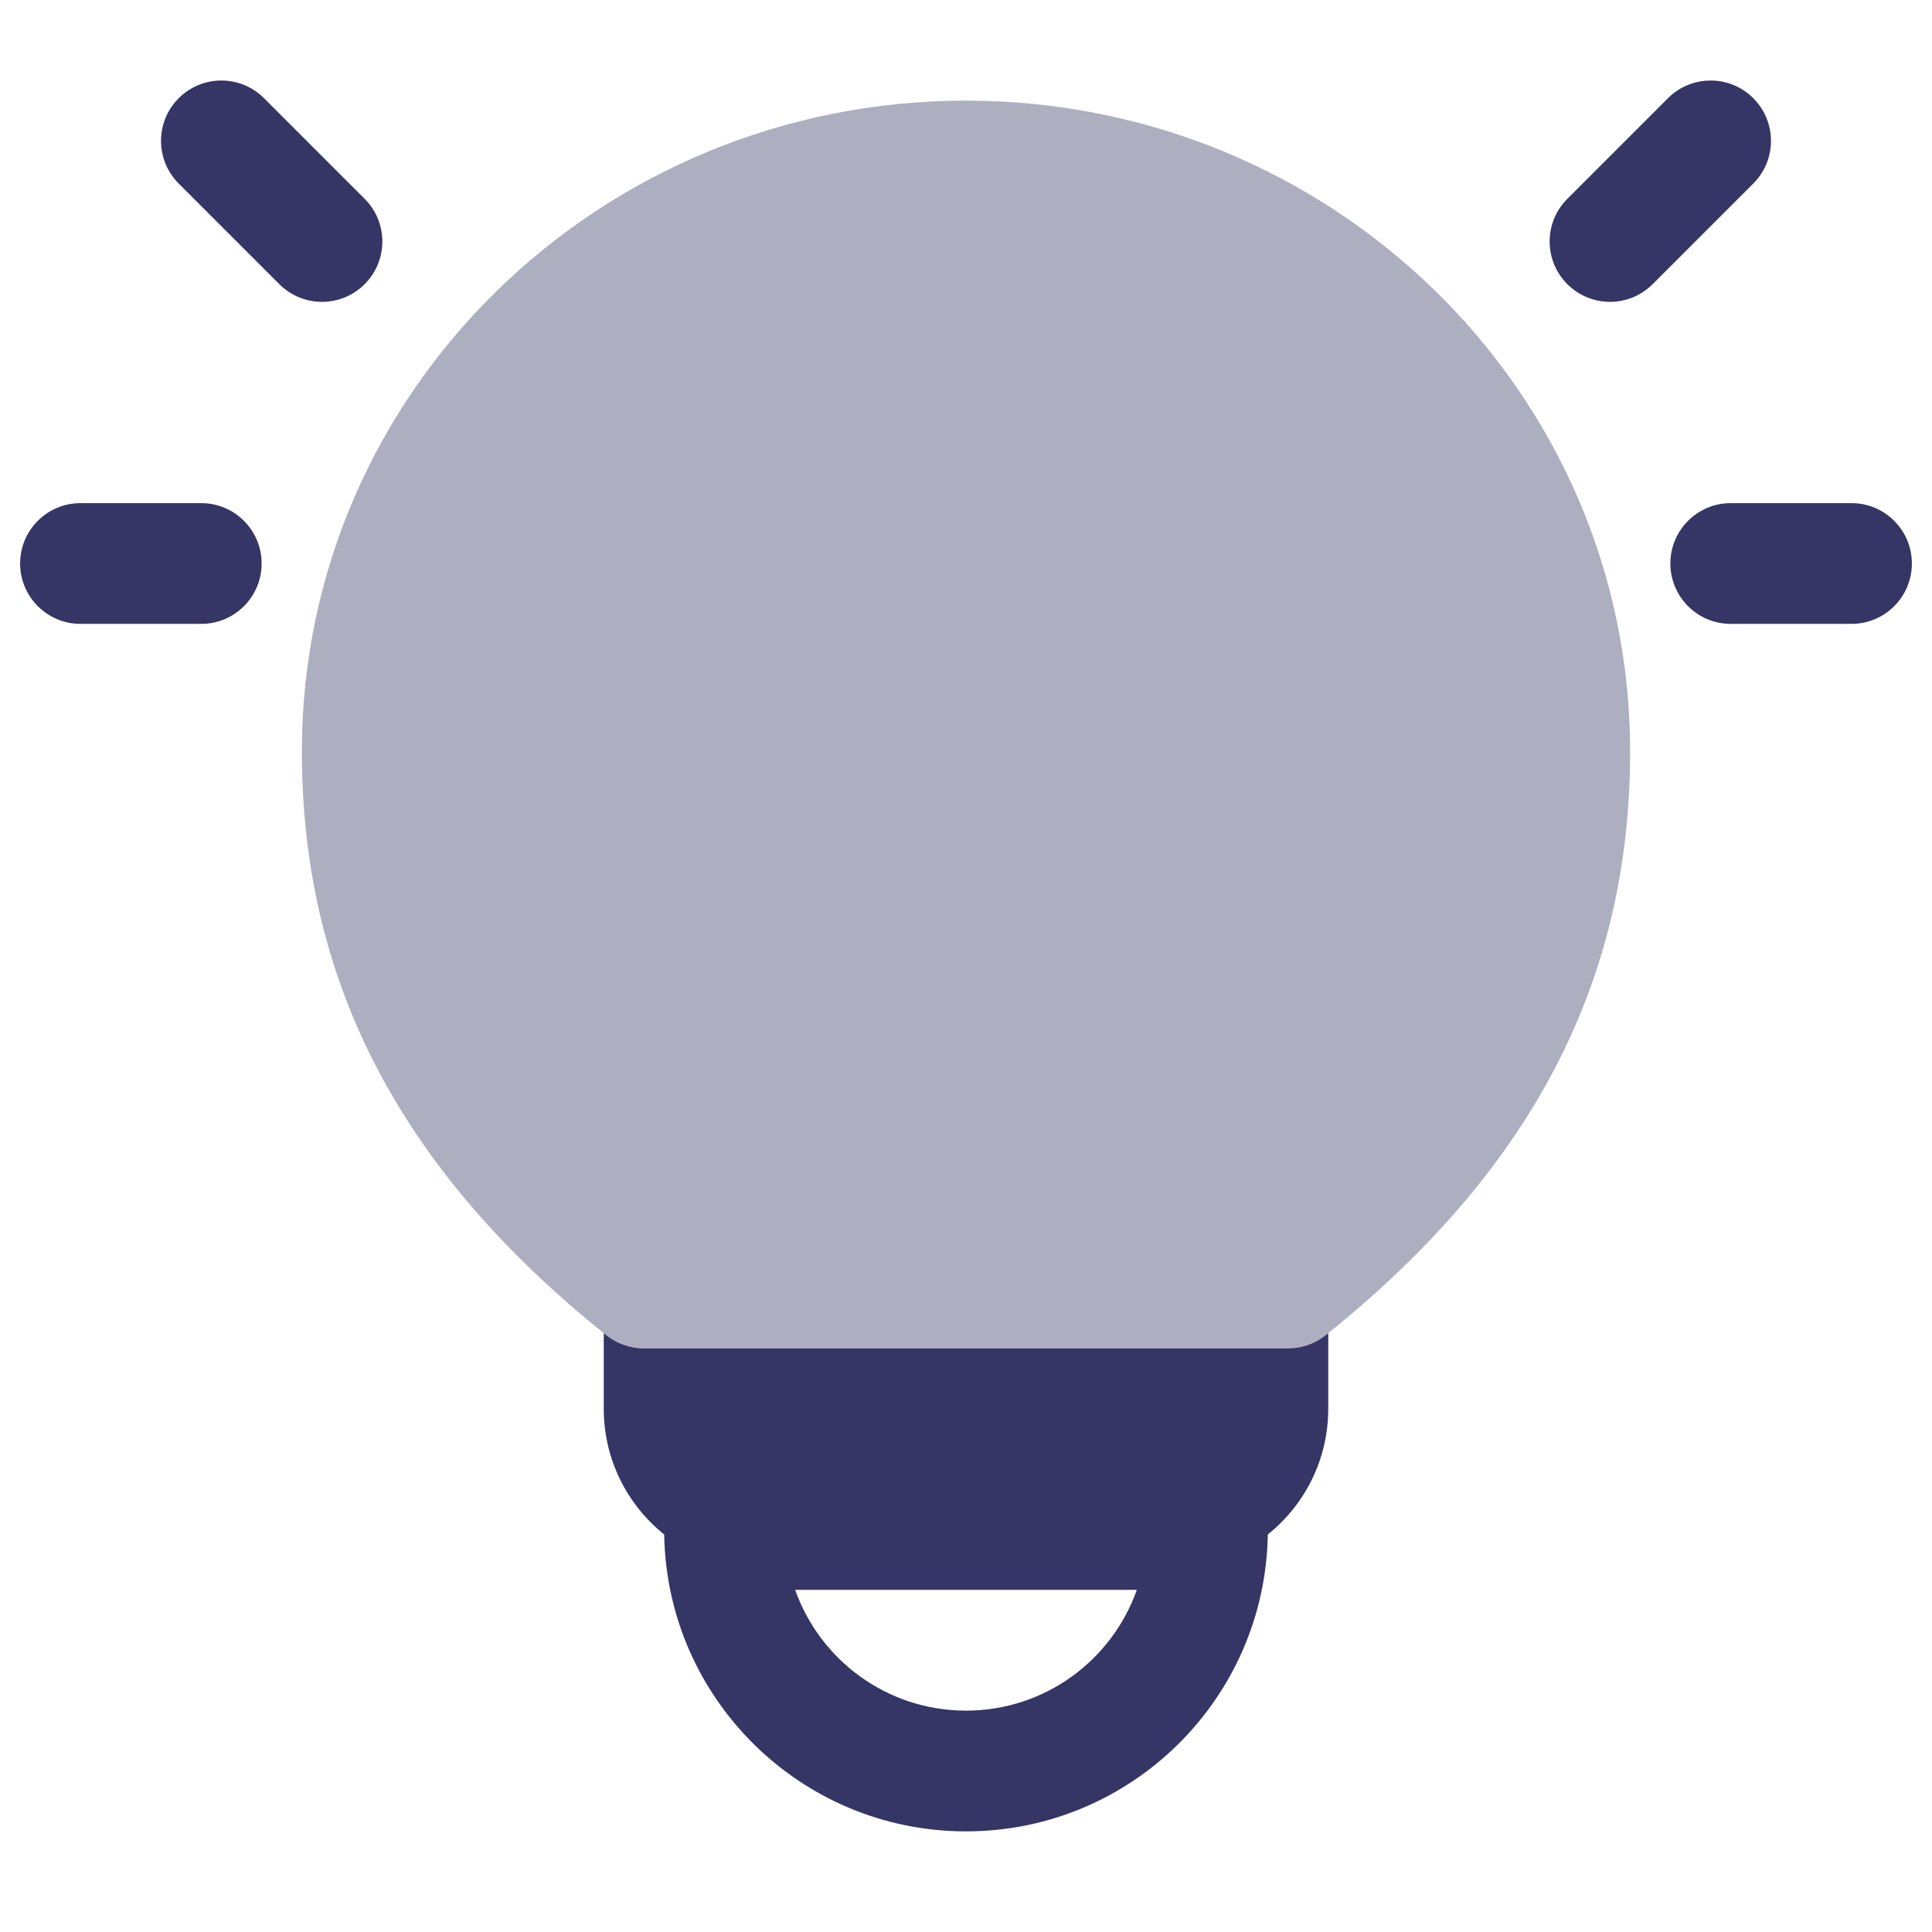 <svg width="24" height="24" viewBox="0 0 24 24" fill="none" xmlns="http://www.w3.org/2000/svg">
<path opacity="0.4" d="M12 1.25C7.46 1.25 3.75 4.854 3.75 9.335C3.75 12.08 4.874 14.46 7.531 16.586C7.664 16.692 7.83 16.75 8 16.75H16C16.17 16.75 16.335 16.692 16.468 16.586C19.126 14.46 20.25 12.08 20.25 9.335C20.25 4.854 16.541 1.25 12 1.25Z" fill="#353566"/>
<path d="M2.22 2.28C1.927 1.987 1.927 1.513 2.22 1.22C2.513 0.927 2.987 0.927 3.28 1.22L4.53 2.47C4.823 2.763 4.823 3.237 4.53 3.53C4.237 3.823 3.763 3.823 3.47 3.53L2.22 2.28Z" fill="#353566"/>
<path d="M21.78 1.22C22.073 1.513 22.073 1.987 21.78 2.28L20.53 3.53C20.237 3.823 19.763 3.823 19.47 3.53C19.177 3.237 19.177 2.763 19.47 2.47L20.72 1.22C21.013 0.927 21.487 0.927 21.78 1.22Z" fill="#353566"/>
<path fill-rule="evenodd" clip-rule="evenodd" d="M7.531 16.586L7.5 16.561V17.5C7.5 18.132 7.793 18.695 8.251 19.062C8.284 21.104 9.95 22.75 12 22.75C14.05 22.75 15.716 21.104 15.749 19.062C16.207 18.695 16.5 18.132 16.5 17.5V16.561L16.468 16.586C16.335 16.692 16.17 16.75 16 16.75H8C7.83 16.75 7.664 16.692 7.531 16.586ZM12 21.25C11.02 21.25 10.187 20.624 9.878 19.75H14.122C13.813 20.624 12.98 21.25 12 21.25Z" fill="#353566"/>
<path d="M23.75 7C23.75 6.586 23.414 6.25 23 6.25H21.5C21.086 6.25 20.75 6.586 20.75 7C20.75 7.414 21.086 7.75 21.5 7.75H23C23.414 7.75 23.75 7.414 23.75 7Z" fill="#353566"/>
<path d="M1 6.25C0.586 6.25 0.25 6.586 0.25 7C0.25 7.414 0.586 7.75 1 7.75H2.5C2.914 7.75 3.25 7.414 3.25 7C3.25 6.586 2.914 6.25 2.5 6.25H1Z" fill="#353566"/>
</svg>
